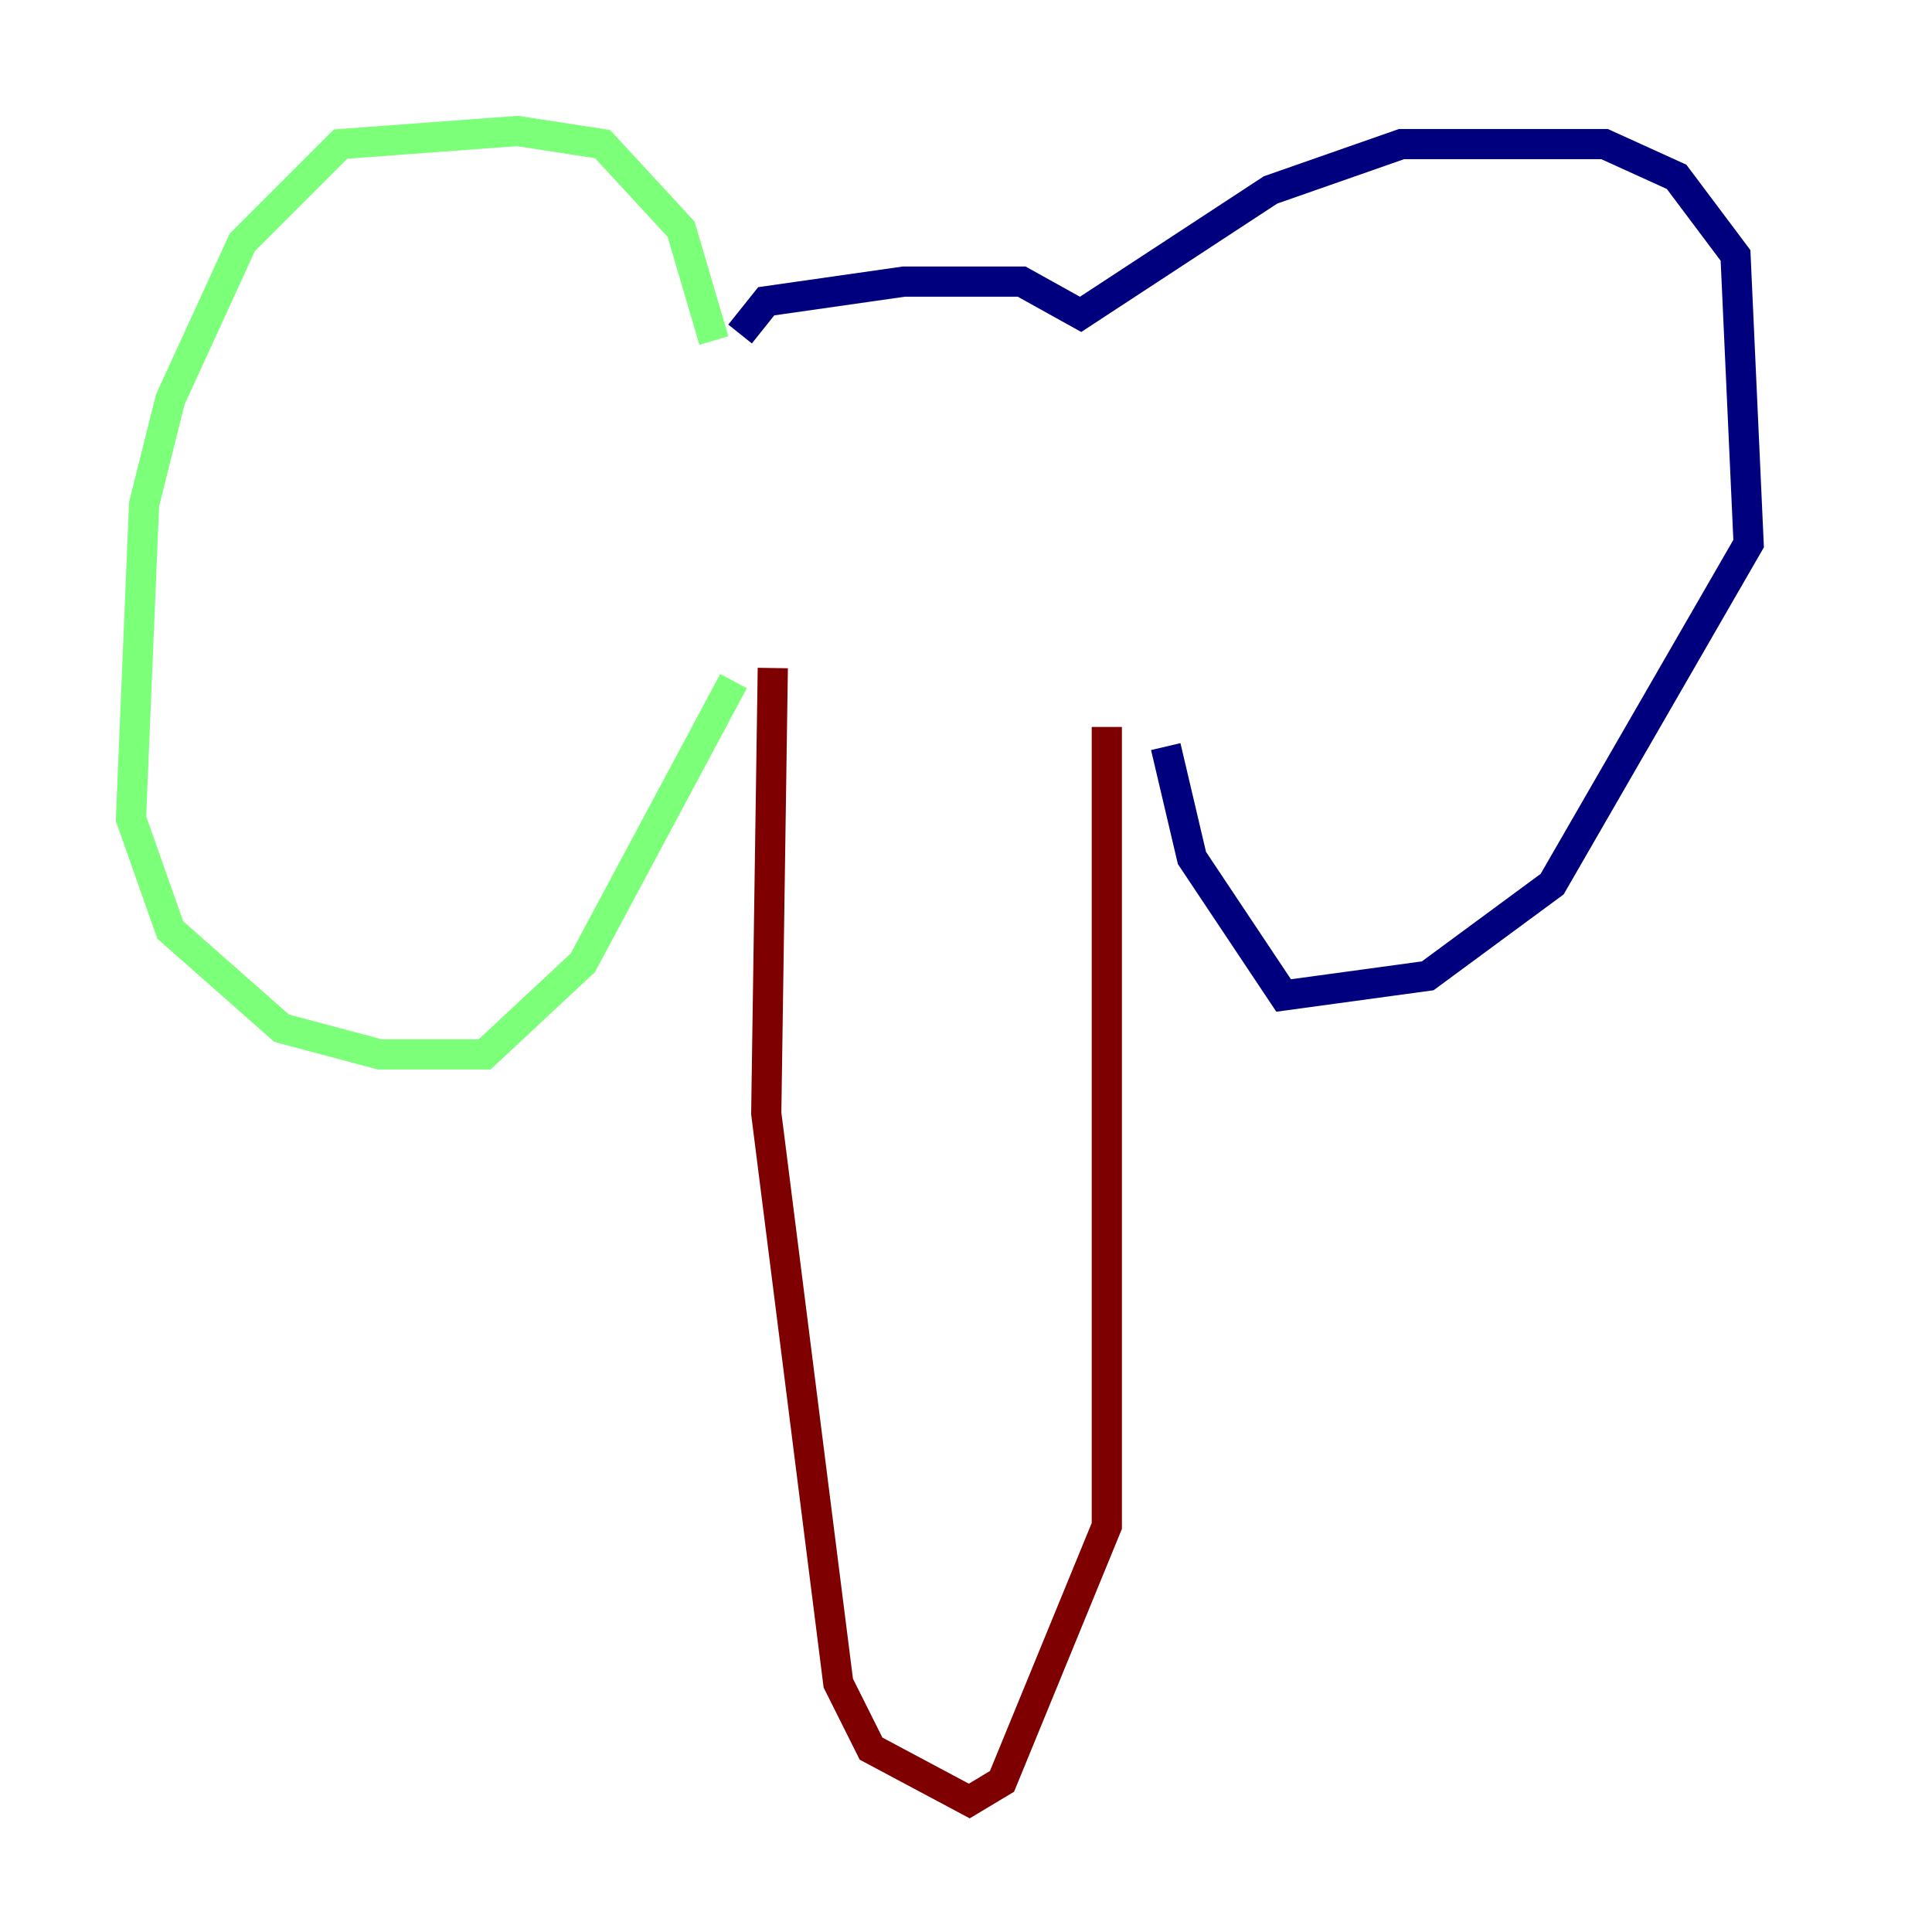 <?xml version="1.0" encoding="utf-8" ?>
<svg baseProfile="tiny" height="128" version="1.2" viewBox="0,0,128,128" width="128" xmlns="http://www.w3.org/2000/svg" xmlns:ev="http://www.w3.org/2001/xml-events" xmlns:xlink="http://www.w3.org/1999/xlink"><defs /><polyline fill="none" points="49.031,22.129 50.766,19.959 59.878,18.658 67.688,18.658 71.593,20.827 84.176,12.583 92.854,9.546 106.305,9.546 111.078,11.715 114.983,16.922 115.851,36.014 102.834,58.576 94.59,64.651 85.044,65.953 78.969,56.841 77.234,49.464" stroke="#00007f" stroke-width="2" /><polyline fill="none" points="47.295,22.563 45.125,15.186 39.919,9.546 34.278,8.678 22.563,9.546 16.054,16.054 11.281,26.468 9.546,33.41 8.678,54.237 11.281,61.614 18.658,68.122 25.166,69.858 32.108,69.858 38.617,63.783 48.597,45.125" stroke="#7cff79" stroke-width="2" /><polyline fill="none" points="51.2,44.258 50.766,73.763 55.539,111.512 57.709,115.851 64.217,119.322 66.386,118.02 73.329,101.098 73.329,48.163" stroke="#7f0000" stroke-width="2" /></svg>